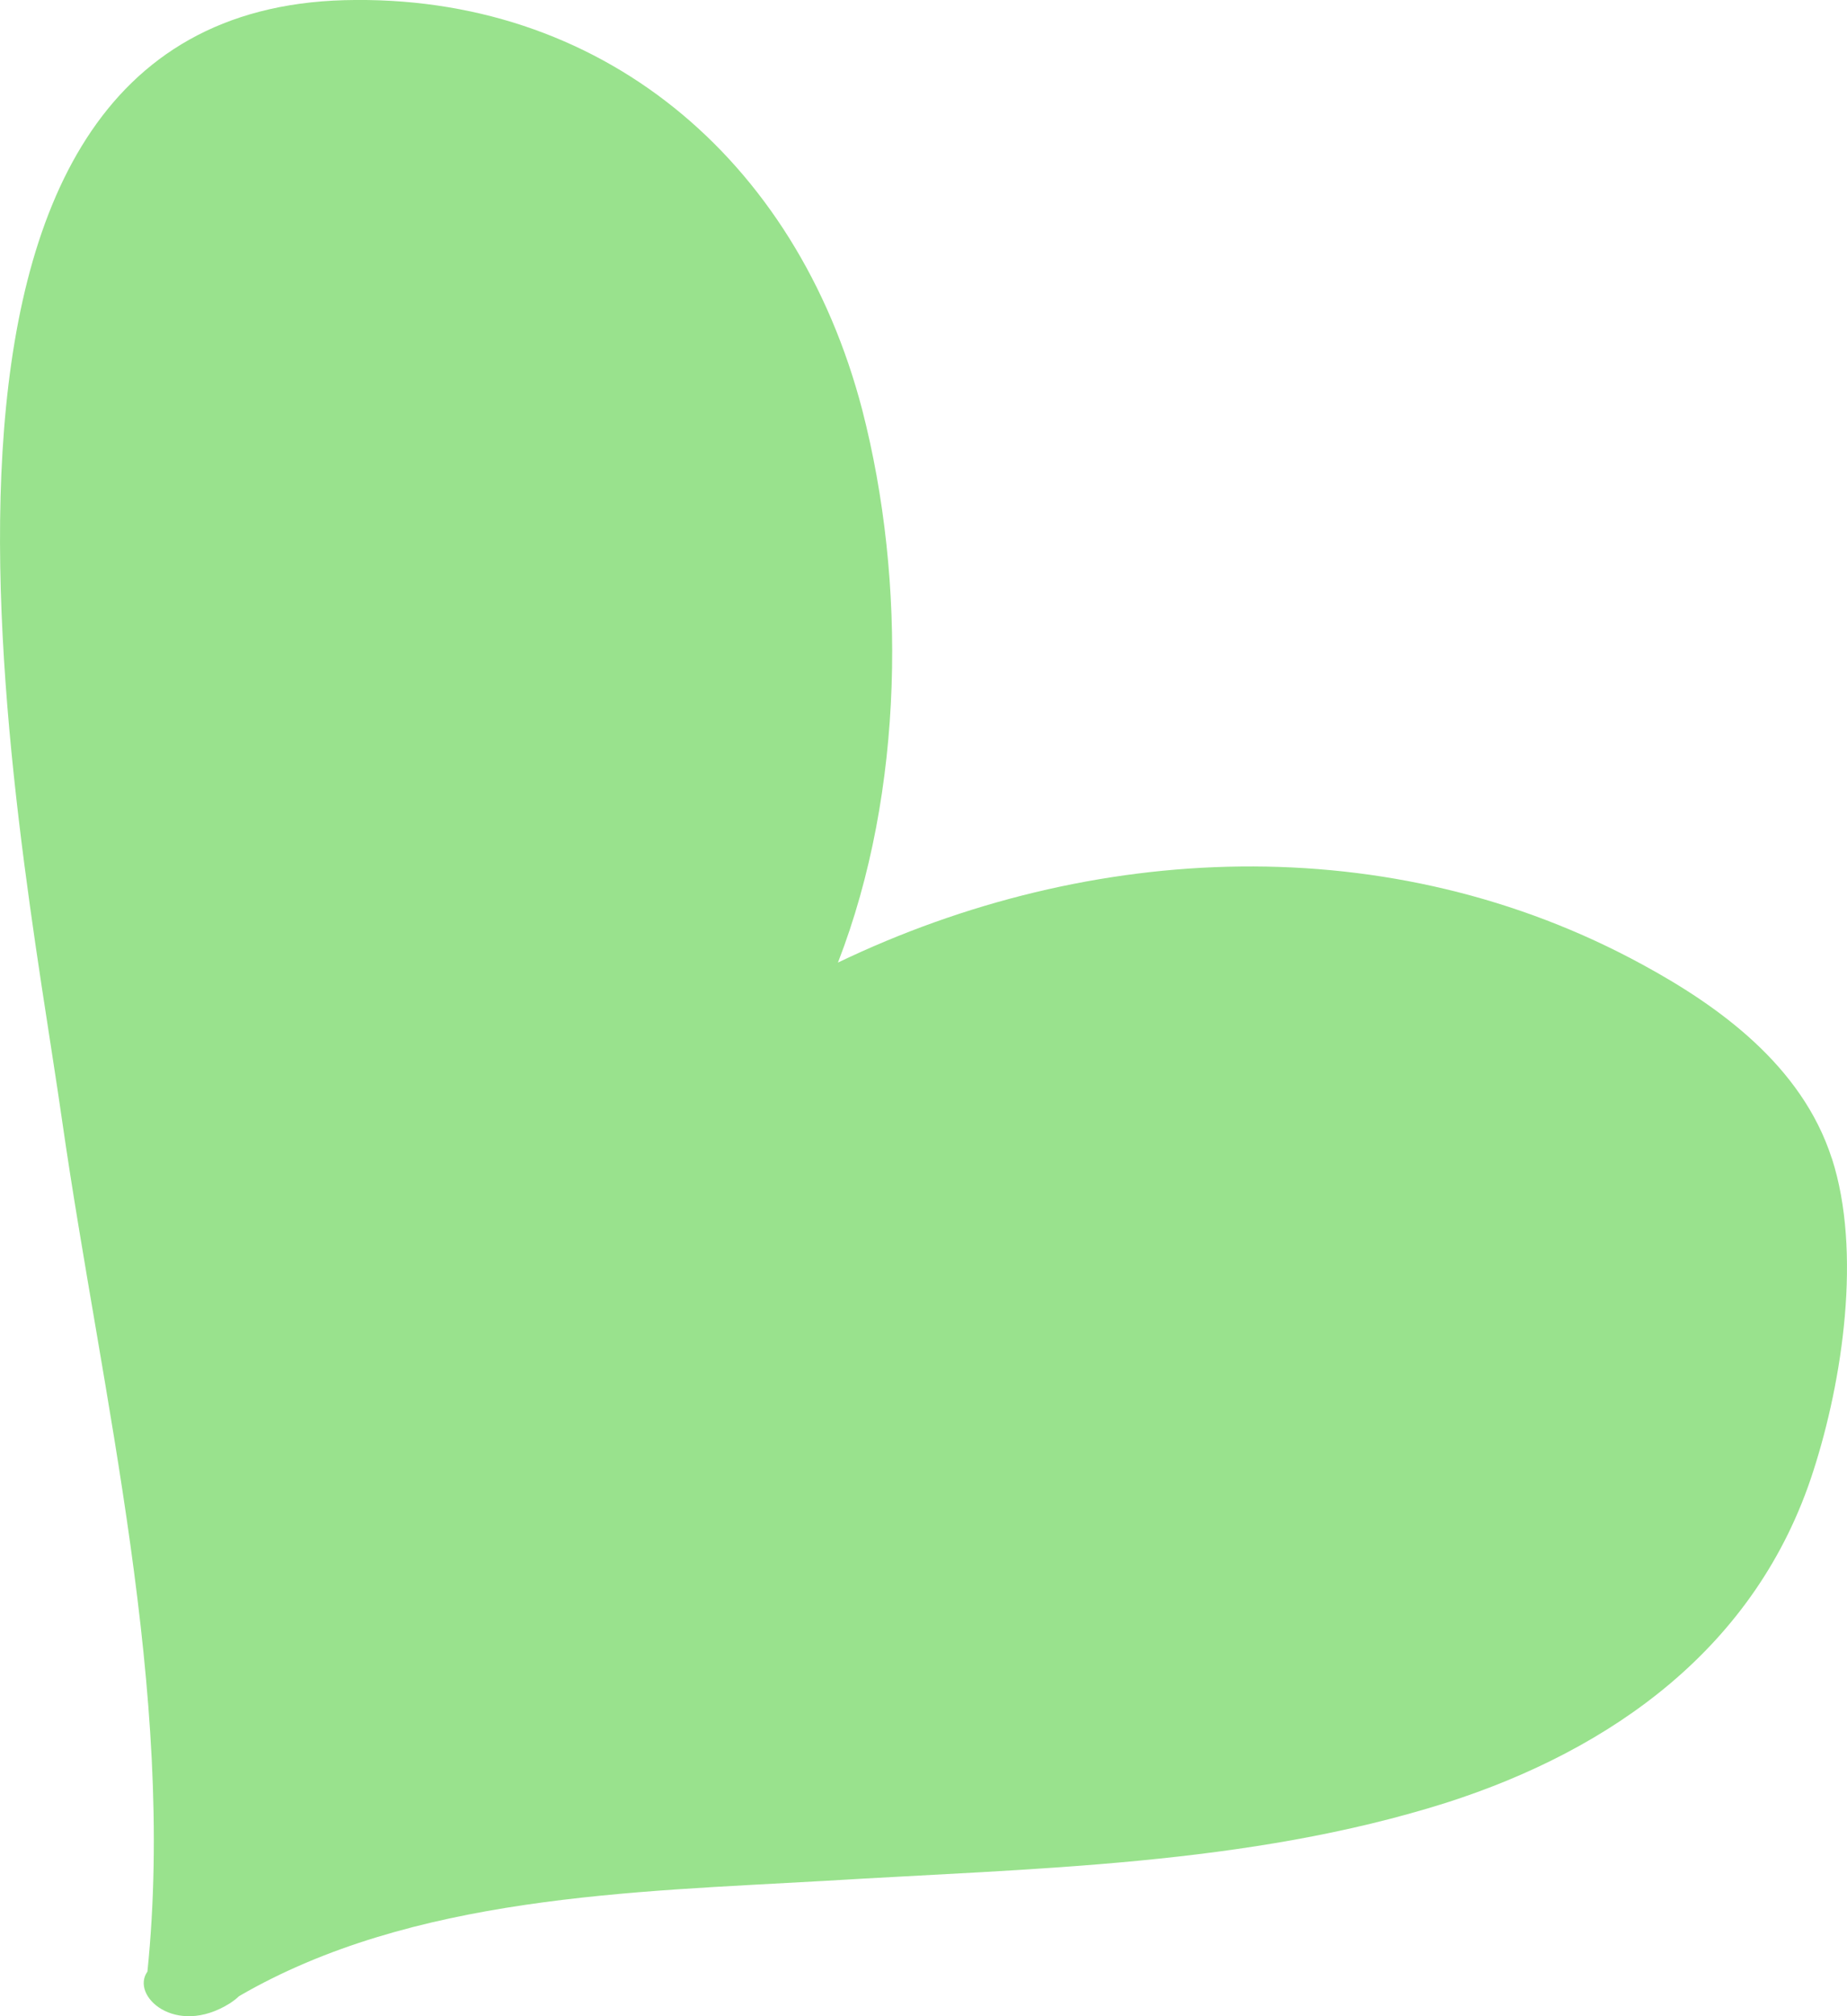 <svg viewBox="0 0 22 24" xmlns="http://www.w3.org/2000/svg" xmlns:xlink="http://www.w3.org/1999/xlink" width="22" height="24" fill="none" customFrame="#000000">
	<path id="Vector" d="M21.819 13.789C21.461 12.68 20.463 11.971 19.567 11.484C16.565 9.845 12.993 10.013 9.981 11.458C10.774 9.416 10.796 6.916 10.27 4.878C9.485 1.873 7.139 -0.078 4.103 0.002C-1.757 0.161 0.222 9.719 0.742 13.354C1.212 16.62 2.097 20.145 1.756 23.469C1.551 23.756 2.09 24.252 2.736 23.848C2.777 23.821 2.815 23.793 2.848 23.761C4.908 22.565 7.533 22.52 9.827 22.389C12.292 22.238 14.851 22.211 17.23 21.458C19.192 20.829 20.924 19.614 21.598 17.513C21.948 16.431 22.178 14.898 21.82 13.789L21.819 13.789Z" fill="rgb(153,226,141)" fill-rule="evenodd" />
</svg>

